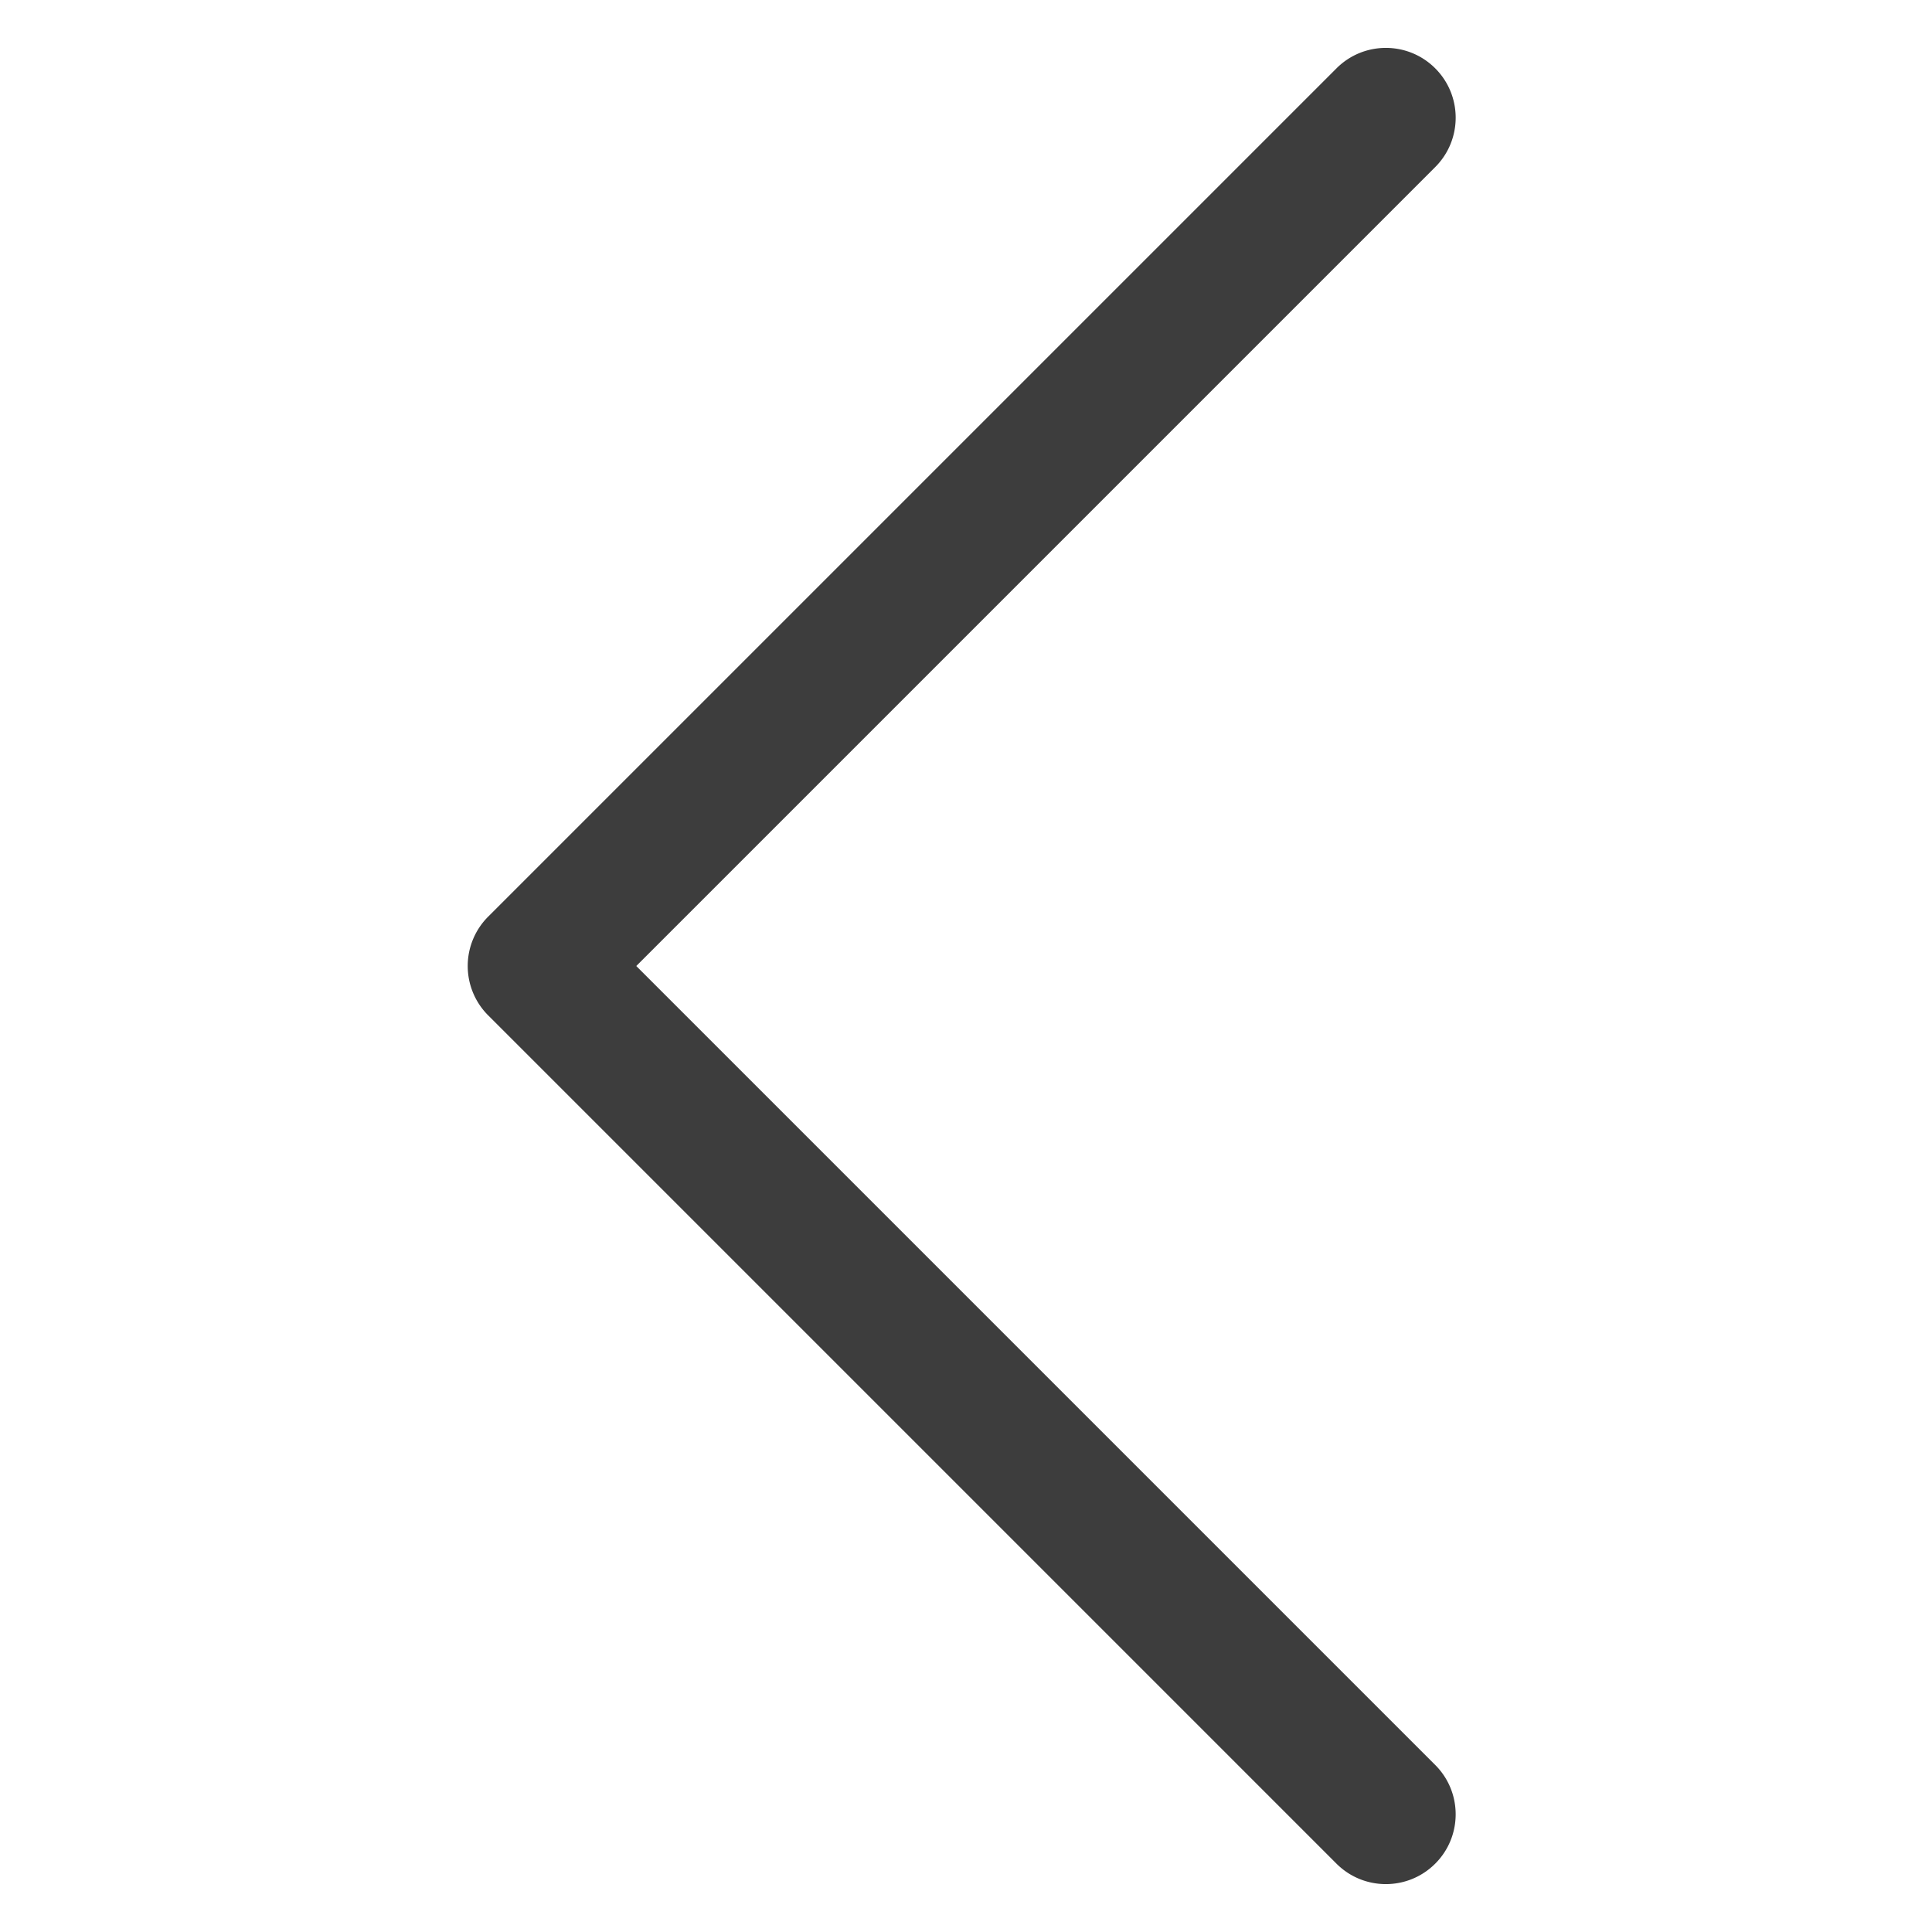 <?xml version="1.0" standalone="no"?><!DOCTYPE svg PUBLIC "-//W3C//DTD SVG 1.1//EN" "http://www.w3.org/Graphics/SVG/1.1/DTD/svg11.dtd"><svg t="1660032968517" class="icon" viewBox="0 0 1024 1024" version="1.1" xmlns="http://www.w3.org/2000/svg" p-id="1178" xmlns:xlink="http://www.w3.org/1999/xlink" width="200" height="200"><defs><style type="text/css"></style></defs><path d="M771.53 961.62c0 9.47-3.61 18.94-10.84 26.16-14.45 14.45-37.88 14.45-52.33 0L258.74 538.16A36.998 36.998 0 0 1 247.9 512c0-9.81 3.9-19.22 10.84-26.16L708.37 36.22c14.45-14.45 37.88-14.45 52.33 0s14.45 37.88 0 52.33L337.24 512.01l423.45 423.45c7.23 7.23 10.84 16.69 10.84 26.16z" p-id="1179" fill="#3D3D3D"></path></svg>